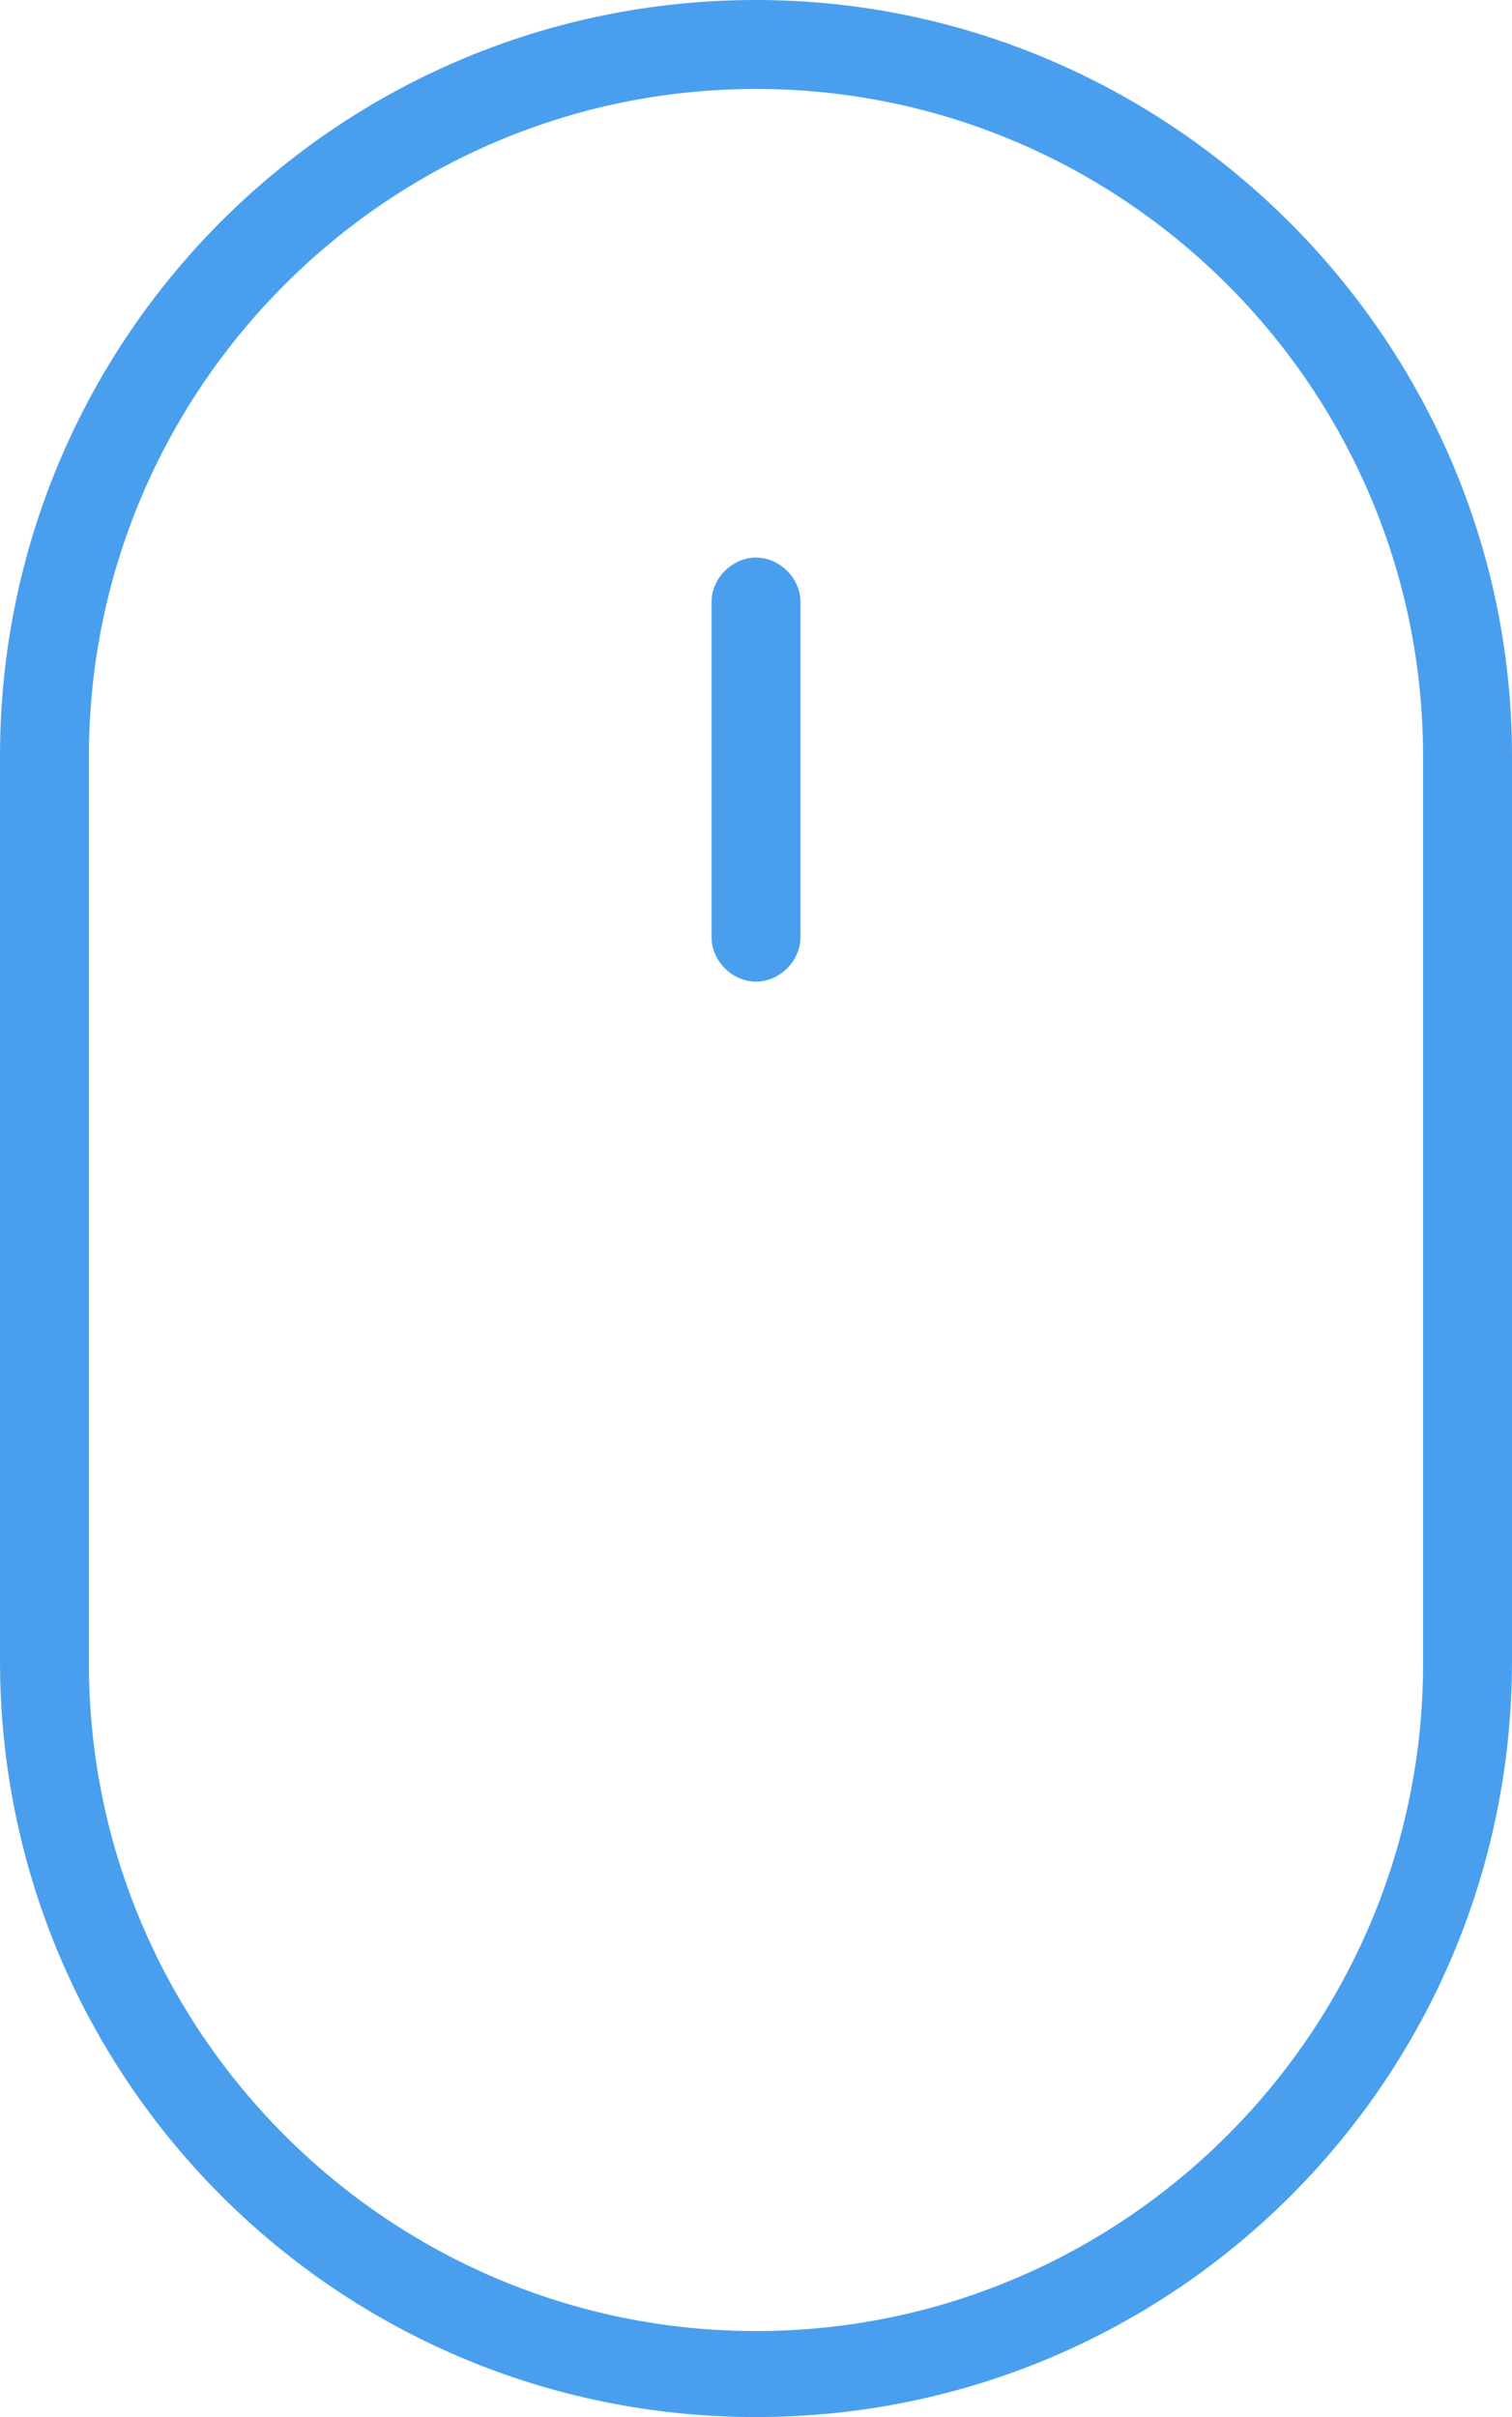 <svg xmlns="http://www.w3.org/2000/svg" xmlns:xlink="http://www.w3.org/1999/xlink" width="51" height="81.5" viewBox="0 0 51 81.5"><defs><path id="c" d="M0 0h51v81.5H0z"/></defs><clipPath id="d"><use xlink:href="#c" overflow="visible"/></clipPath><path clip-path="url(#d)" fill="#499FEE" d="M25.5 0C11.4 0 0 11.4 0 25.5V56c0 14.1 11.4 25.5 25.5 25.5S51 70.1 51 56V25.5C51 11.5 39.5 0 25.5 0M48 56.1c0 12.4-10.1 22.5-22.5 22.5S3 68.5 3 56.1V25.5C3 13.1 13.1 3 25.5 3S48 13.1 48 25.5v30.6z"/><g><defs><path id="e" d="M0 0h51v81.5H0z"/></defs><clipPath id="f"><use xlink:href="#e" overflow="visible"/></clipPath><path clip-path="url(#f)" fill="#499FEE" d="M25.5 18.8c-.8 0-1.5.7-1.5 1.5v11.3c0 .8.7 1.5 1.5 1.5s1.5-.7 1.5-1.5V20.3c0-.8-.7-1.5-1.5-1.5"/></g></svg>
